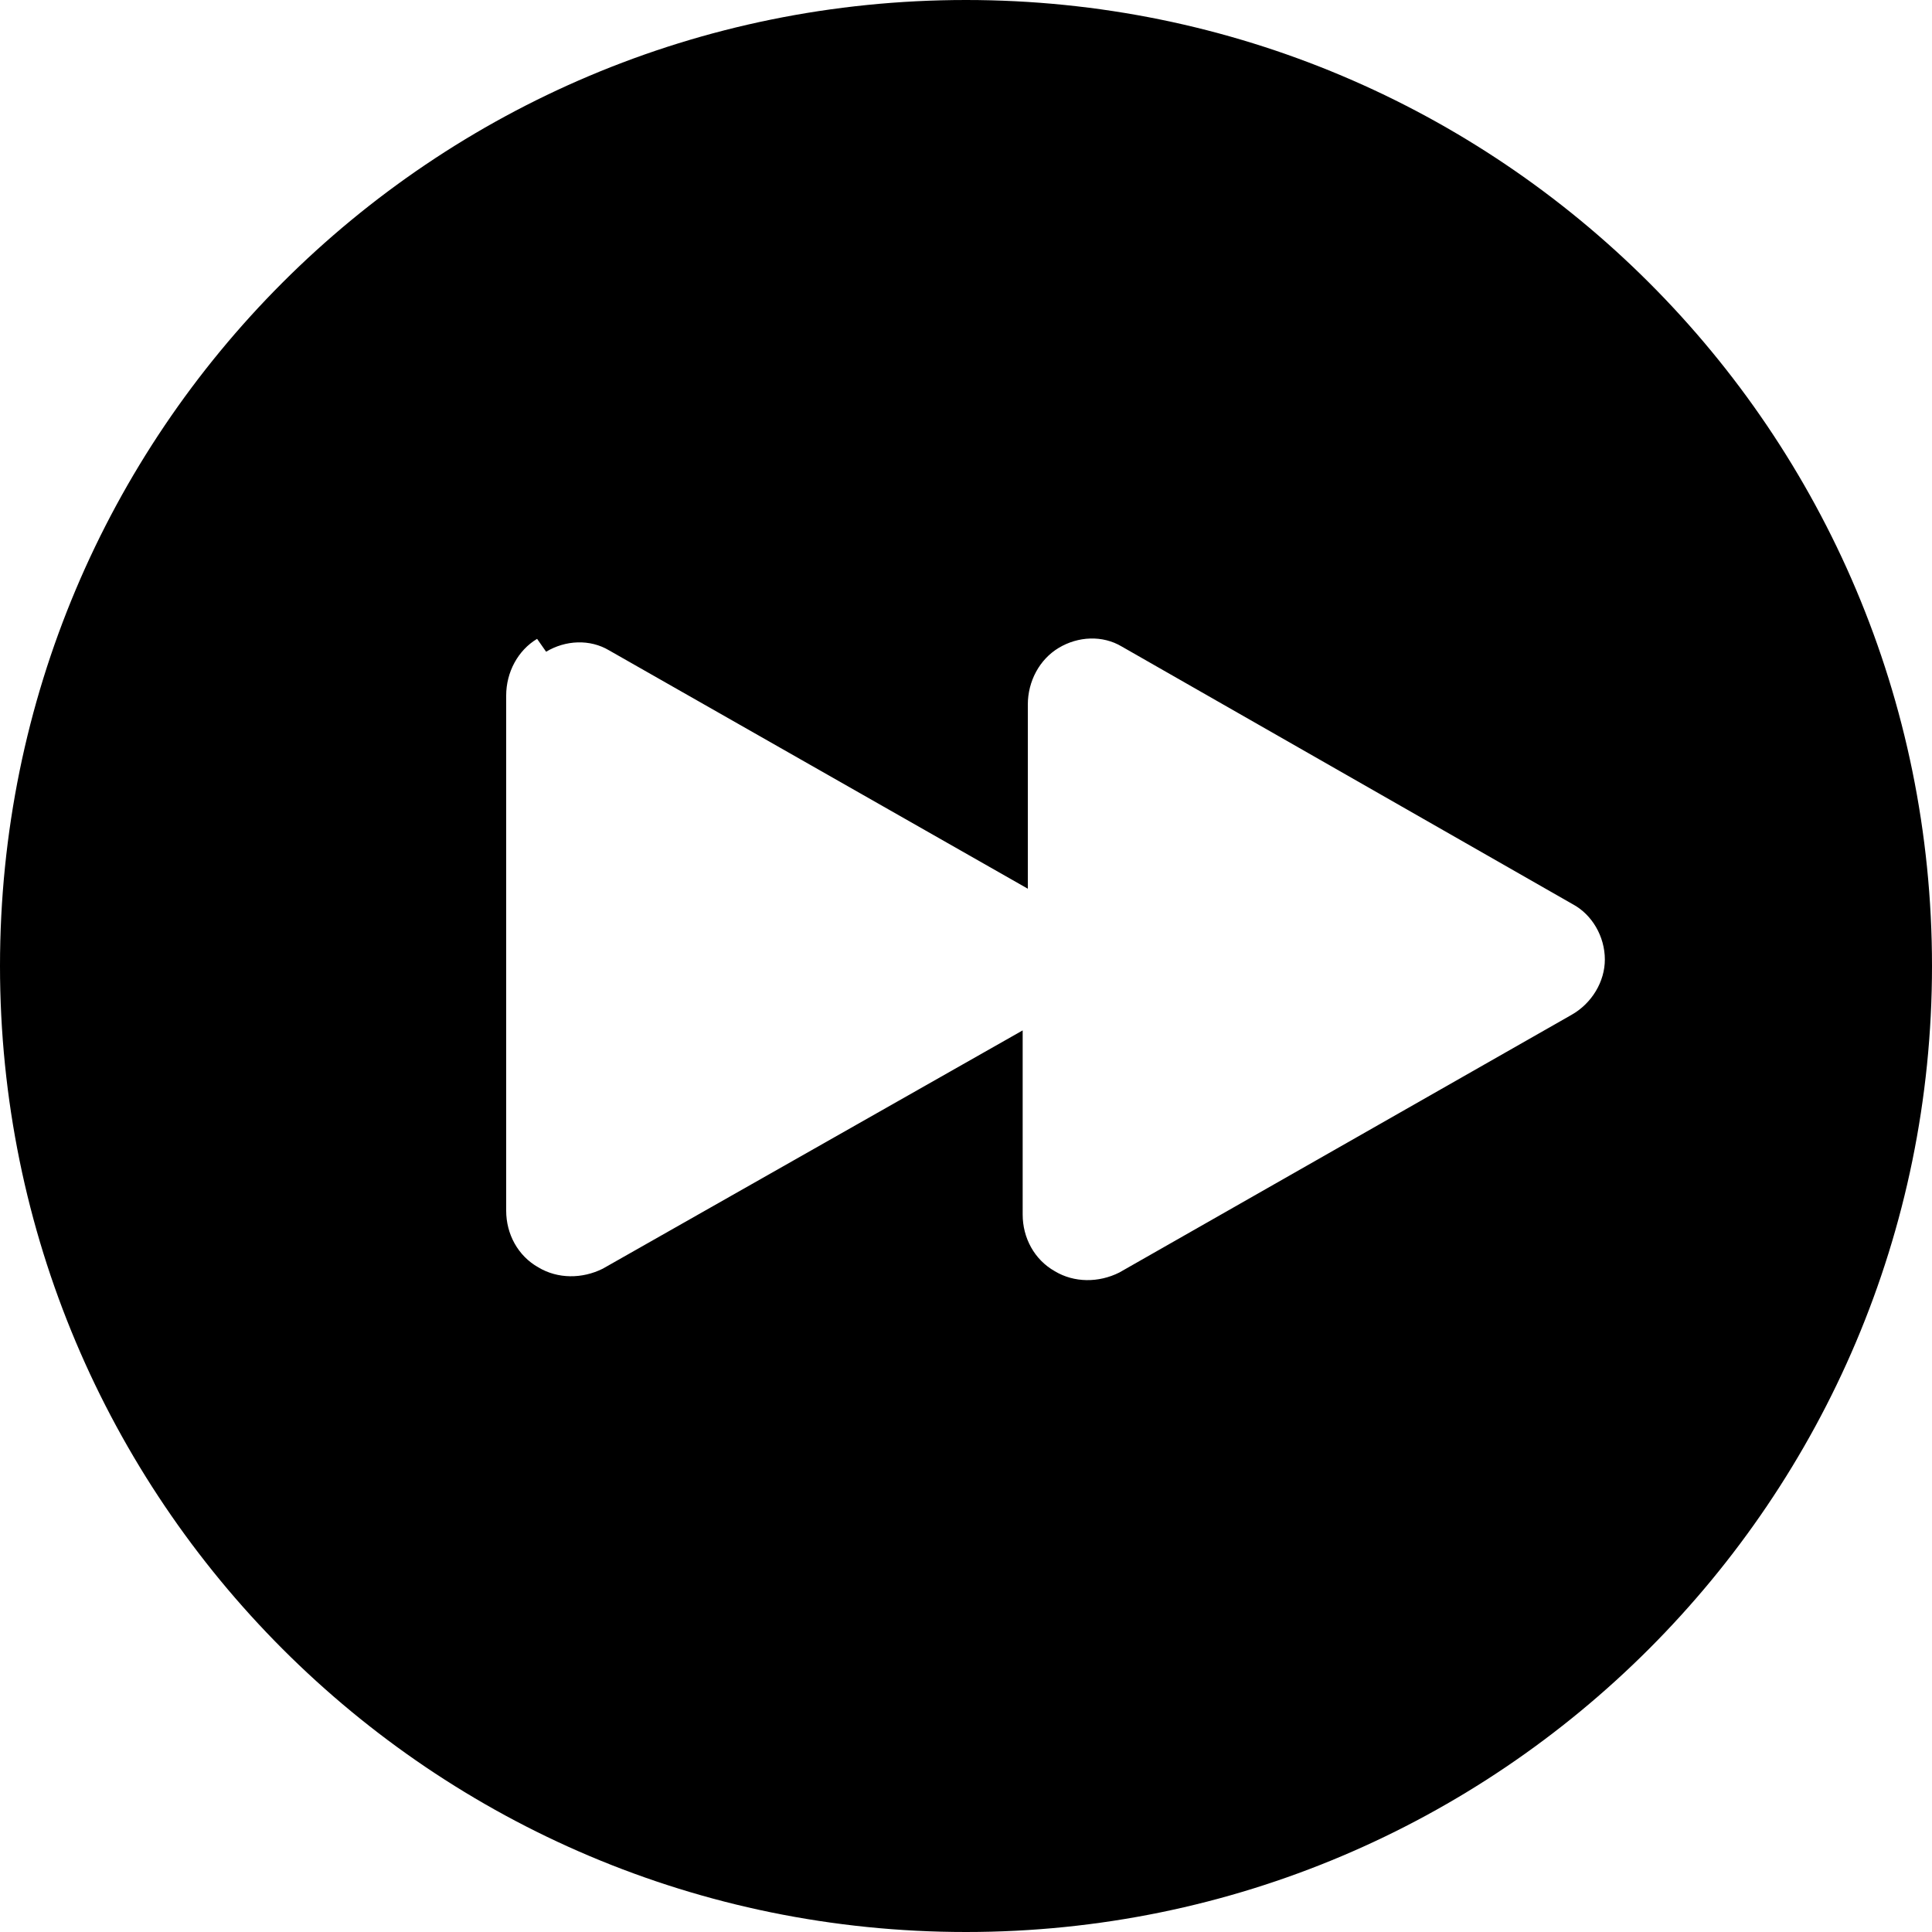 <svg viewBox="0 0 15 15" xmlns="http://www.w3.org/2000/svg"><path fill-rule="evenodd" d="M0 7.5C0 3.35 3.35 0 7.5 0 11.64 0 15 3.35 15 7.5c0 4.14-3.36 7.5-7.5 7.5C3.35 15 0 11.64 0 7.5Zm4.24-2.44c.15-.09.34-.1.49-.01L7.98 6.9V5.47c0-.18.09-.35.24-.44 .15-.09.34-.1.49-.01l3.5 2c.15.08.25.25.25.43 0 .17-.1.34-.26.43l-3.51 2c-.16.08-.35.08-.5-.01 -.16-.09-.25-.26-.25-.44V8L4.68 9.85c-.16.08-.35.08-.5-.01 -.16-.09-.25-.26-.25-.44v-4c0-.18.09-.35.24-.44Z"/></svg>